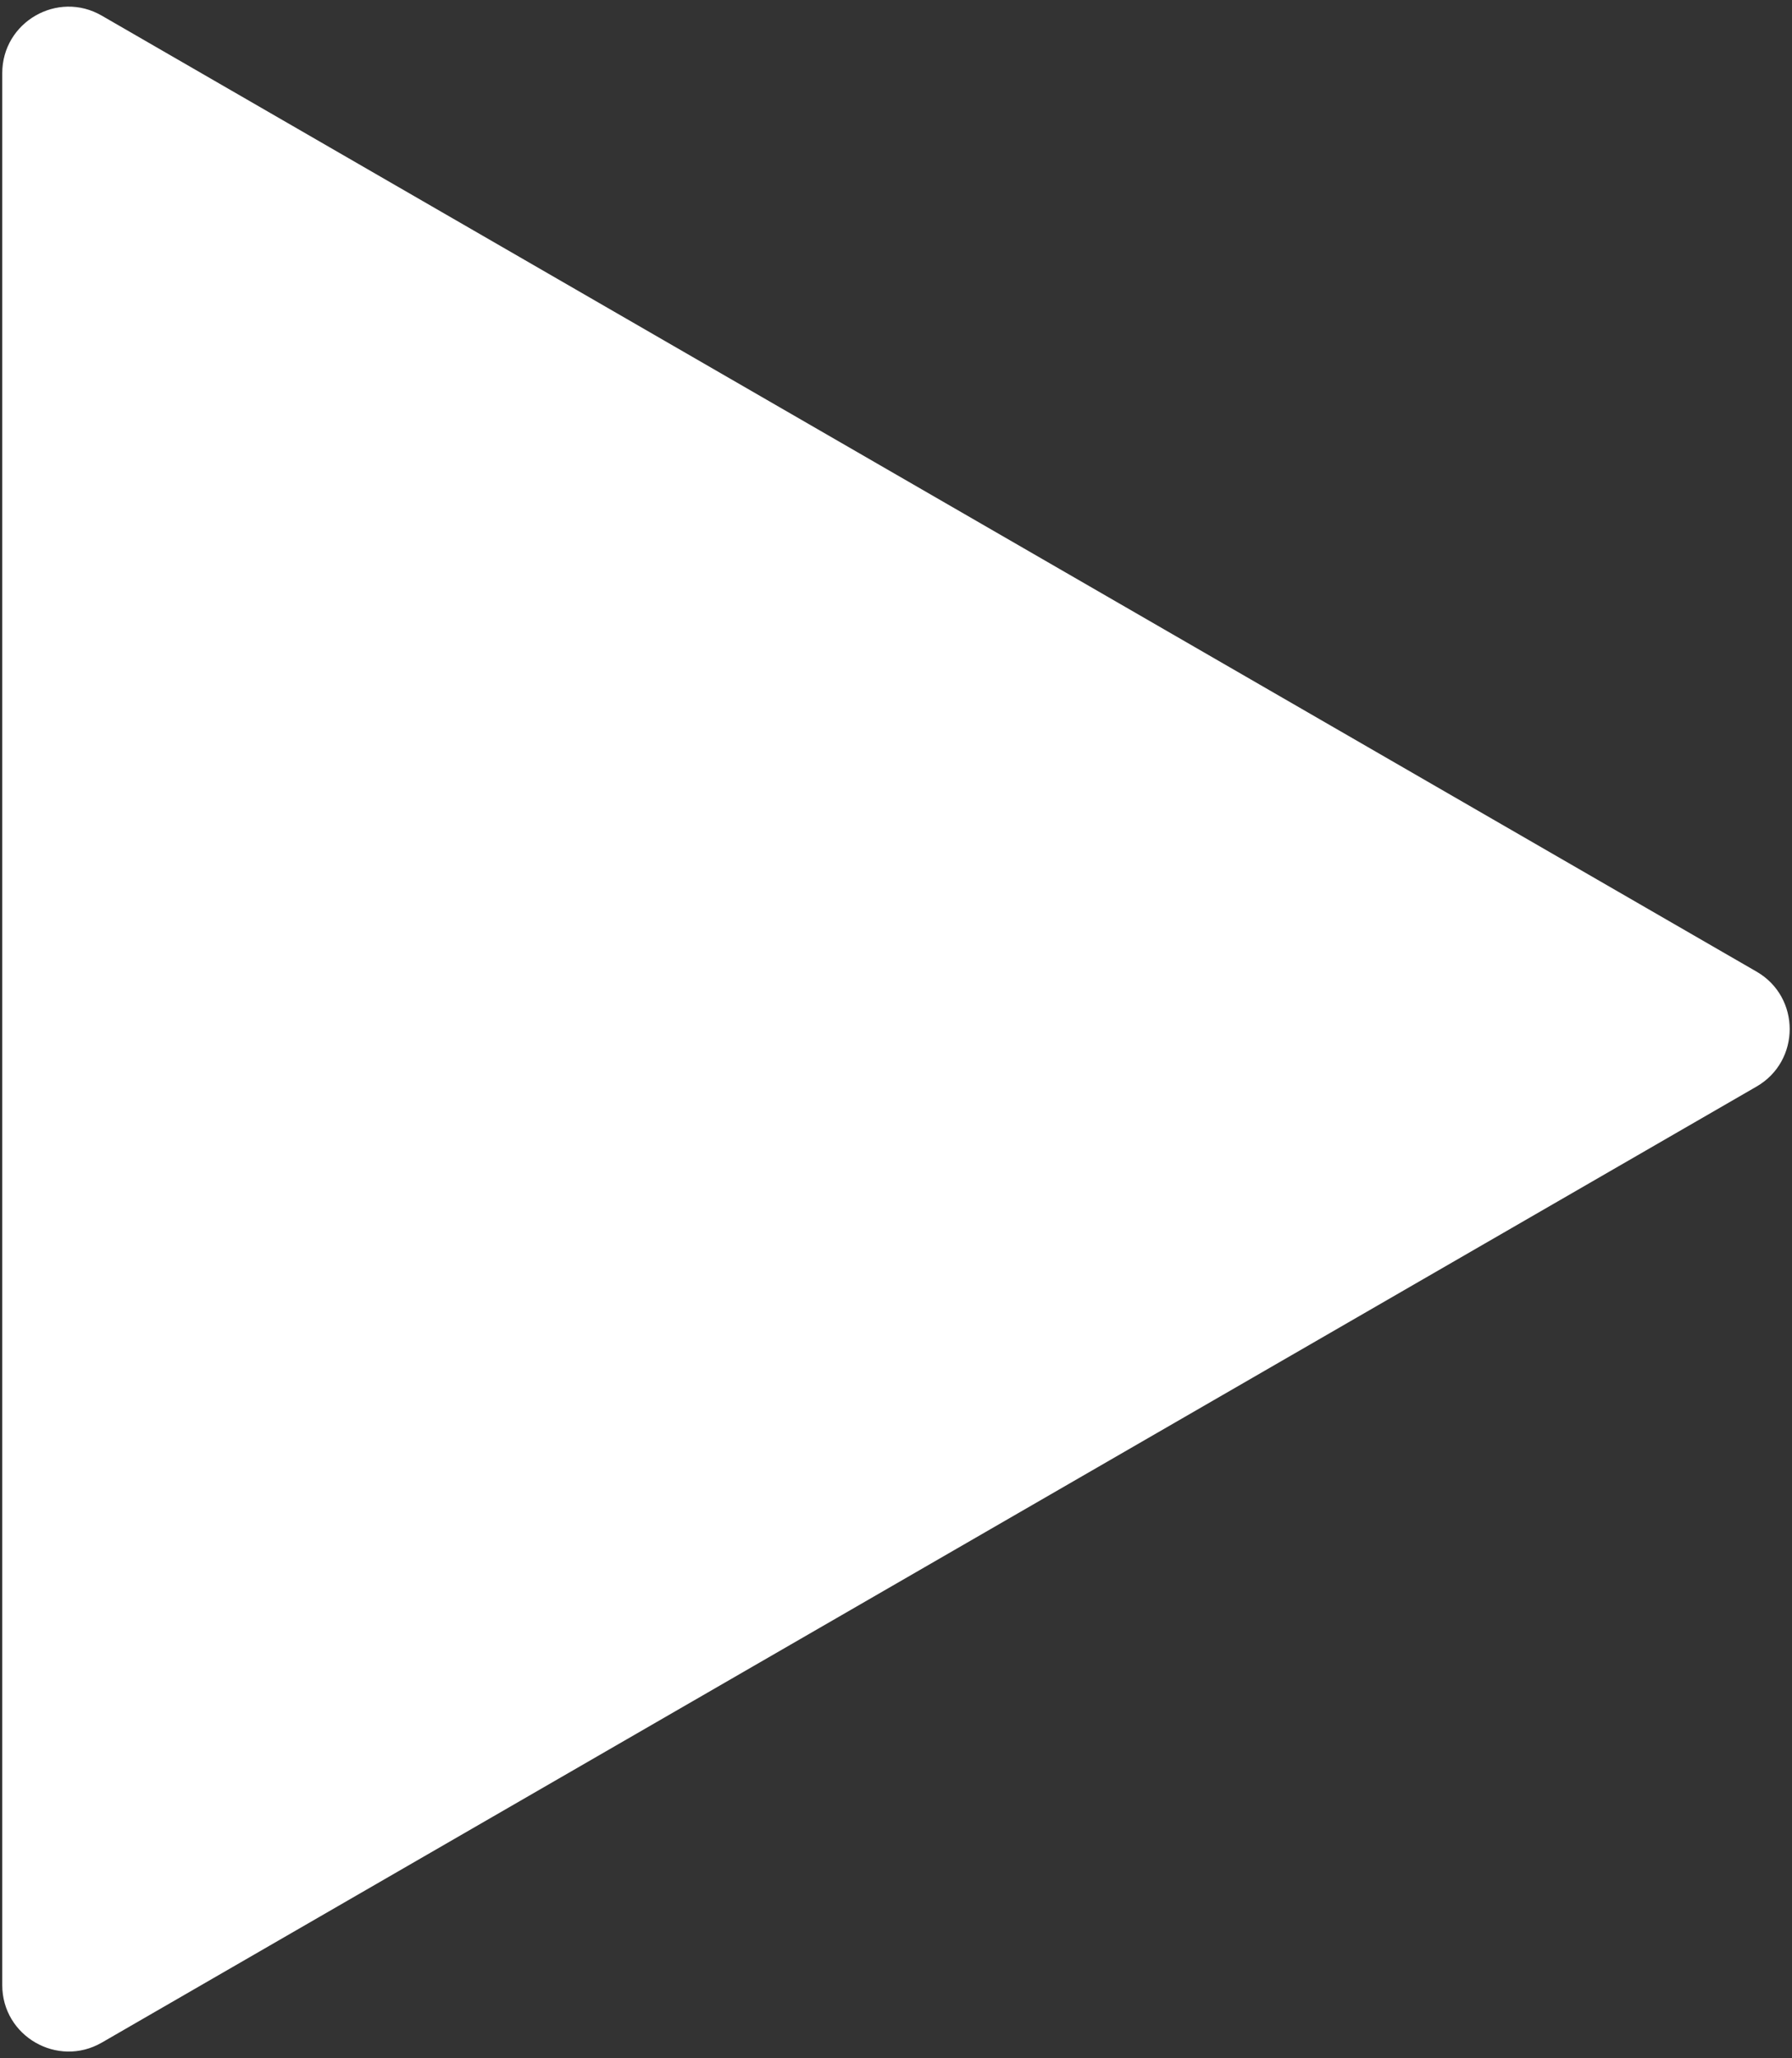 <?xml version="1.0" encoding="utf-8"?>
<!-- Generator: Adobe Illustrator 23.0.1, SVG Export Plug-In . SVG Version: 6.00 Build 0)  -->
<svg version="1.1" id="run_icon" xmlns="http://www.w3.org/2000/svg" xmlns:xlink="http://www.w3.org/1999/xlink" x="0px" y="0px" fill="#ffffff"
	 viewBox="0 0 135 155" style="enable-background:new 0 0 135 155;" xml:space="preserve">
<rect x="0" y="0" width="135" height="155" fill="#333333" stroke="none"/>
<path d="M132.33,73.17L7.67,1.18c-3.33-1.93-7.5,0.48-7.5,4.33l0,143.98c0,3.85,4.17,6.25,7.5,4.33l124.65-71.99
	C135.66,79.91,135.66,75.09,132.33,73.17z"/>
</svg>
